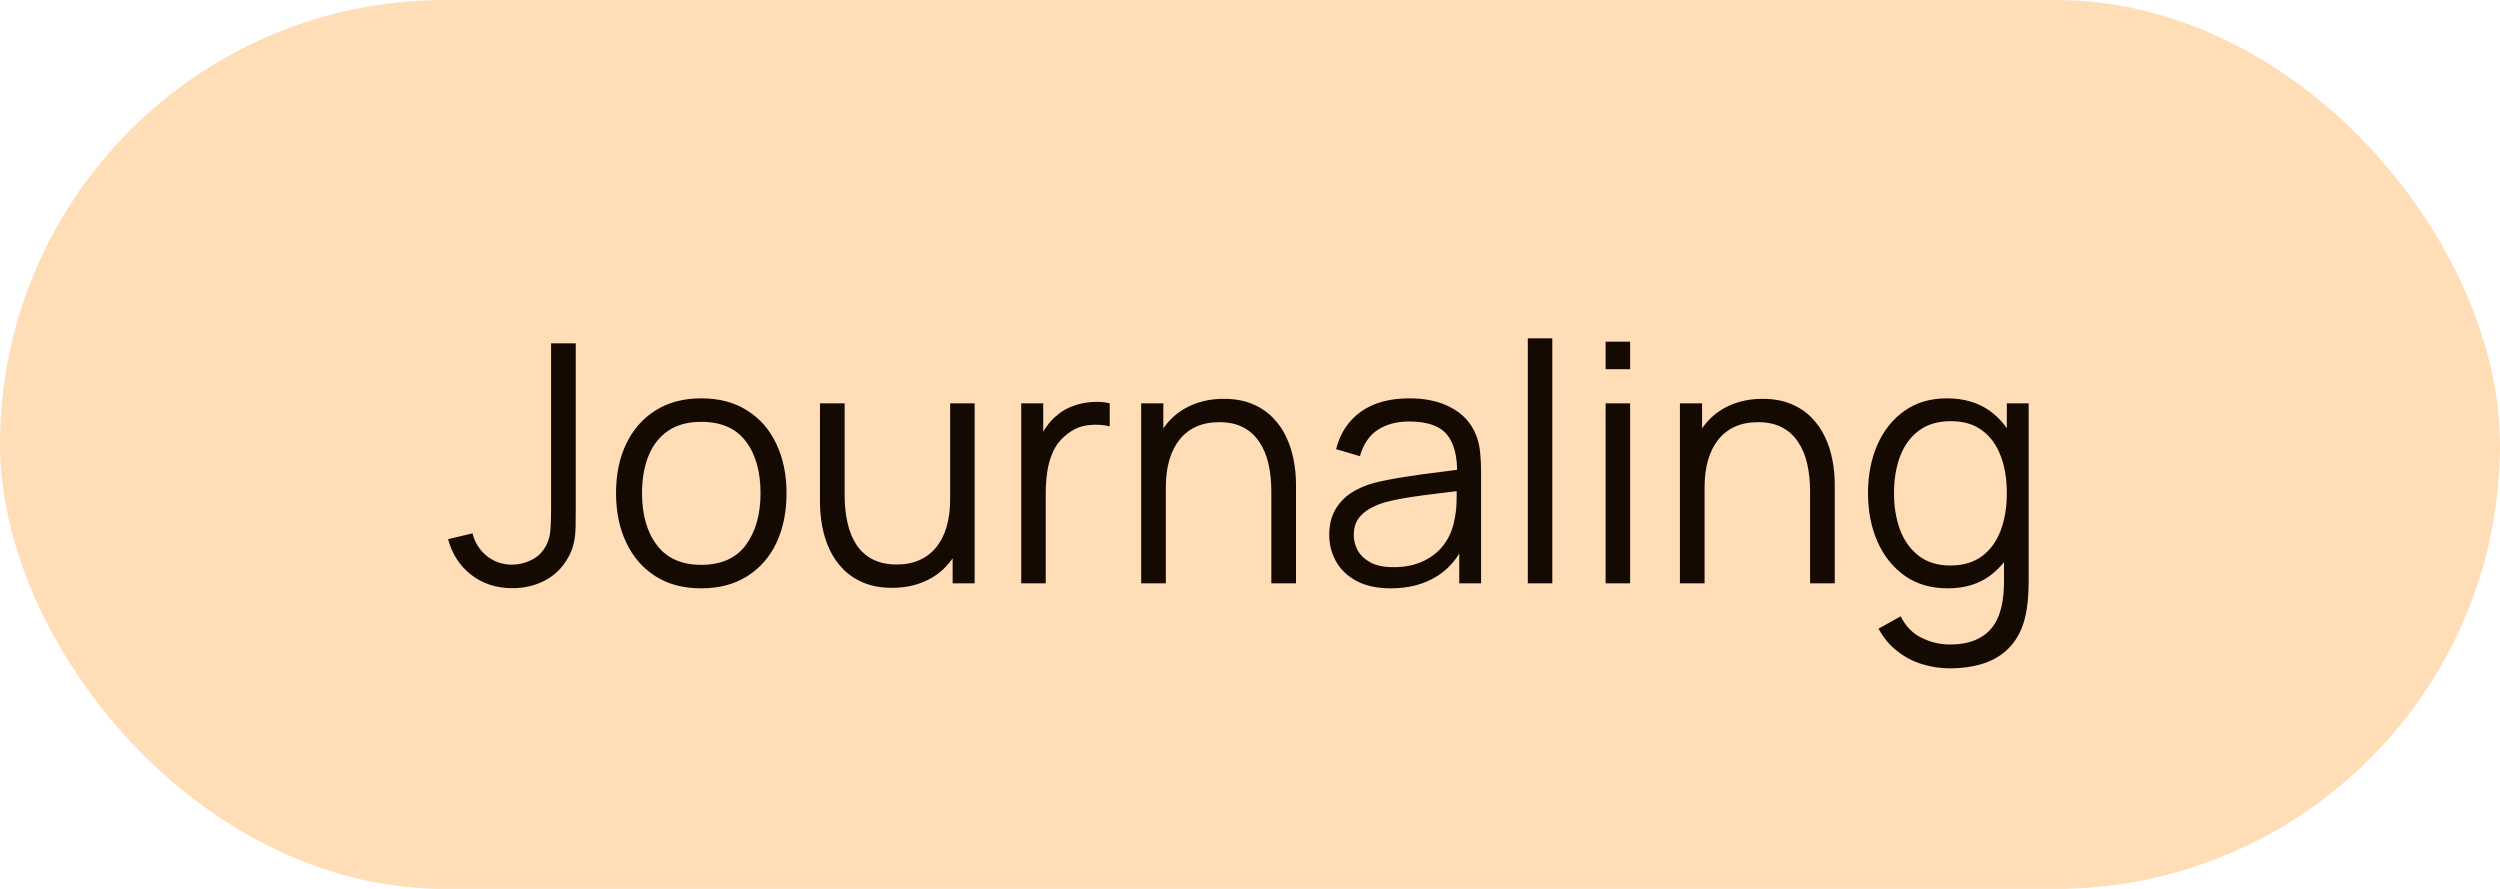 <svg width="90" height="32" viewBox="0 0 90 32" fill="none" xmlns="http://www.w3.org/2000/svg">
<rect width="90" height="32" rx="16" fill="#FFDDB6"/>
<path d="M18.447 21.174C17.871 21.174 17.377 21.014 16.965 20.694C16.553 20.374 16.275 19.946 16.131 19.41L17.013 19.2C17.085 19.516 17.251 19.784 17.511 20.004C17.775 20.22 18.085 20.328 18.441 20.328C18.665 20.328 18.891 20.274 19.119 20.166C19.351 20.058 19.533 19.88 19.665 19.632C19.753 19.46 19.803 19.274 19.815 19.074C19.831 18.87 19.839 18.626 19.839 18.342V12.36H20.727V18.342C20.727 18.582 20.725 18.8 20.721 18.996C20.717 19.188 20.695 19.374 20.655 19.554C20.619 19.73 20.549 19.908 20.445 20.088C20.237 20.452 19.957 20.724 19.605 20.904C19.257 21.084 18.871 21.174 18.447 21.174ZM25.243 21.18C24.599 21.18 24.049 21.034 23.593 20.742C23.137 20.45 22.787 20.046 22.543 19.53C22.299 19.014 22.177 18.422 22.177 17.754C22.177 17.074 22.301 16.478 22.549 15.966C22.797 15.454 23.149 15.056 23.605 14.772C24.065 14.484 24.611 14.34 25.243 14.34C25.891 14.34 26.443 14.486 26.899 14.778C27.359 15.066 27.709 15.468 27.949 15.984C28.193 16.496 28.315 17.086 28.315 17.754C28.315 18.434 28.193 19.032 27.949 19.548C27.705 20.06 27.353 20.46 26.893 20.748C26.433 21.036 25.883 21.18 25.243 21.18ZM25.243 20.334C25.963 20.334 26.499 20.096 26.851 19.62C27.203 19.14 27.379 18.518 27.379 17.754C27.379 16.97 27.201 16.346 26.845 15.882C26.493 15.418 25.959 15.186 25.243 15.186C24.759 15.186 24.359 15.296 24.043 15.516C23.731 15.732 23.497 16.034 23.341 16.422C23.189 16.806 23.113 17.25 23.113 17.754C23.113 18.534 23.293 19.16 23.653 19.632C24.013 20.1 24.543 20.334 25.243 20.334ZM32.117 21.162C31.729 21.162 31.389 21.102 31.097 20.982C30.809 20.862 30.563 20.7 30.359 20.496C30.159 20.292 29.997 20.06 29.873 19.8C29.749 19.536 29.659 19.258 29.603 18.966C29.547 18.67 29.519 18.376 29.519 18.084V14.52H30.407V17.826C30.407 18.182 30.441 18.512 30.509 18.816C30.577 19.12 30.685 19.386 30.833 19.614C30.985 19.838 31.179 20.012 31.415 20.136C31.655 20.26 31.945 20.322 32.285 20.322C32.597 20.322 32.871 20.268 33.107 20.16C33.347 20.052 33.547 19.898 33.707 19.698C33.871 19.494 33.995 19.248 34.079 18.96C34.163 18.668 34.205 18.34 34.205 17.976L34.829 18.114C34.829 18.778 34.713 19.336 34.481 19.788C34.249 20.24 33.929 20.582 33.521 20.814C33.113 21.046 32.645 21.162 32.117 21.162ZM34.295 21V19.404H34.205V14.52H35.087V21H34.295ZM36.764 21V14.52H37.556V16.08L37.4 15.876C37.472 15.684 37.566 15.508 37.682 15.348C37.798 15.184 37.924 15.05 38.06 14.946C38.228 14.798 38.424 14.686 38.648 14.61C38.872 14.53 39.098 14.484 39.326 14.472C39.554 14.456 39.762 14.472 39.95 14.52V15.348C39.714 15.288 39.456 15.274 39.176 15.306C38.896 15.338 38.638 15.45 38.402 15.642C38.186 15.81 38.024 16.012 37.916 16.248C37.808 16.48 37.736 16.728 37.7 16.992C37.664 17.252 37.646 17.51 37.646 17.766V21H36.764ZM45.768 21V17.694C45.768 17.334 45.734 17.004 45.666 16.704C45.598 16.4 45.488 16.136 45.336 15.912C45.188 15.684 44.994 15.508 44.754 15.384C44.518 15.26 44.23 15.198 43.89 15.198C43.578 15.198 43.302 15.252 43.062 15.36C42.826 15.468 42.626 15.624 42.462 15.828C42.302 16.028 42.18 16.272 42.096 16.56C42.012 16.848 41.97 17.176 41.97 17.544L41.346 17.406C41.346 16.742 41.462 16.184 41.694 15.732C41.926 15.28 42.246 14.938 42.654 14.706C43.062 14.474 43.53 14.358 44.058 14.358C44.446 14.358 44.784 14.418 45.072 14.538C45.364 14.658 45.61 14.82 45.81 15.024C46.014 15.228 46.178 15.462 46.302 15.726C46.426 15.986 46.516 16.264 46.572 16.56C46.628 16.852 46.656 17.144 46.656 17.436V21H45.768ZM41.082 21V14.52H41.88V16.116H41.97V21H41.082ZM50.067 21.18C49.579 21.18 49.169 21.092 48.837 20.916C48.509 20.74 48.263 20.506 48.099 20.214C47.935 19.922 47.853 19.604 47.853 19.26C47.853 18.908 47.923 18.608 48.063 18.36C48.207 18.108 48.401 17.902 48.645 17.742C48.893 17.582 49.179 17.46 49.503 17.376C49.831 17.296 50.193 17.226 50.589 17.166C50.989 17.102 51.379 17.048 51.759 17.004C52.143 16.956 52.479 16.91 52.767 16.866L52.455 17.058C52.467 16.418 52.343 15.944 52.083 15.636C51.823 15.328 51.371 15.174 50.727 15.174C50.283 15.174 49.907 15.274 49.599 15.474C49.295 15.674 49.081 15.99 48.957 16.422L48.099 16.17C48.247 15.59 48.545 15.14 48.993 14.82C49.441 14.5 50.023 14.34 50.739 14.34C51.331 14.34 51.833 14.452 52.245 14.676C52.661 14.896 52.955 15.216 53.127 15.636C53.207 15.824 53.259 16.034 53.283 16.266C53.307 16.498 53.319 16.734 53.319 16.974V21H52.533V19.374L52.761 19.47C52.541 20.026 52.199 20.45 51.735 20.742C51.271 21.034 50.715 21.18 50.067 21.18ZM50.169 20.418C50.581 20.418 50.941 20.344 51.249 20.196C51.557 20.048 51.805 19.846 51.993 19.59C52.181 19.33 52.303 19.038 52.359 18.714C52.407 18.506 52.433 18.278 52.437 18.03C52.441 17.778 52.443 17.59 52.443 17.466L52.779 17.64C52.479 17.68 52.153 17.72 51.801 17.76C51.453 17.8 51.109 17.846 50.769 17.898C50.433 17.95 50.129 18.012 49.857 18.084C49.673 18.136 49.495 18.21 49.323 18.306C49.151 18.398 49.009 18.522 48.897 18.678C48.789 18.834 48.735 19.028 48.735 19.26C48.735 19.448 48.781 19.63 48.873 19.806C48.969 19.982 49.121 20.128 49.329 20.244C49.541 20.36 49.821 20.418 50.169 20.418ZM55.001 21V12.18H55.883V21H55.001ZM57.802 13.29V12.3H58.684V13.29H57.802ZM57.802 21V14.52H58.684V21H57.802ZM65.163 21V17.694C65.163 17.334 65.129 17.004 65.061 16.704C64.993 16.4 64.883 16.136 64.731 15.912C64.583 15.684 64.389 15.508 64.149 15.384C63.913 15.26 63.625 15.198 63.285 15.198C62.973 15.198 62.697 15.252 62.457 15.36C62.221 15.468 62.021 15.624 61.857 15.828C61.697 16.028 61.575 16.272 61.491 16.56C61.407 16.848 61.365 17.176 61.365 17.544L60.741 17.406C60.741 16.742 60.857 16.184 61.089 15.732C61.321 15.28 61.641 14.938 62.049 14.706C62.457 14.474 62.925 14.358 63.453 14.358C63.841 14.358 64.179 14.418 64.467 14.538C64.759 14.658 65.005 14.82 65.205 15.024C65.409 15.228 65.573 15.462 65.697 15.726C65.821 15.986 65.911 16.264 65.967 16.56C66.023 16.852 66.051 17.144 66.051 17.436V21H65.163ZM60.477 21V14.52H61.275V16.116H61.365V21H60.477ZM70.182 24.06C69.85 24.06 69.522 24.01 69.198 23.91C68.878 23.814 68.582 23.66 68.31 23.448C68.038 23.24 67.81 22.968 67.626 22.632L68.424 22.188C68.604 22.548 68.856 22.806 69.18 22.962C69.508 23.122 69.842 23.202 70.182 23.202C70.65 23.202 71.028 23.114 71.316 22.938C71.608 22.766 71.82 22.51 71.952 22.17C72.084 21.83 72.148 21.406 72.144 20.898V19.17H72.246V14.52H73.032V20.91C73.032 21.094 73.026 21.27 73.014 21.438C73.006 21.61 72.988 21.778 72.96 21.942C72.884 22.426 72.726 22.824 72.486 23.136C72.25 23.448 71.938 23.68 71.55 23.832C71.166 23.984 70.71 24.06 70.182 24.06ZM70.122 21.18C69.518 21.18 69.002 21.03 68.574 20.73C68.146 20.426 67.818 20.016 67.59 19.5C67.362 18.984 67.248 18.402 67.248 17.754C67.248 17.11 67.36 16.53 67.584 16.014C67.812 15.498 68.138 15.09 68.562 14.79C68.986 14.49 69.494 14.34 70.086 14.34C70.694 14.34 71.206 14.488 71.622 14.784C72.038 15.08 72.352 15.486 72.564 16.002C72.78 16.514 72.888 17.098 72.888 17.754C72.888 18.398 72.782 18.98 72.57 19.5C72.358 20.016 72.046 20.426 71.634 20.73C71.222 21.03 70.718 21.18 70.122 21.18ZM70.212 20.358C70.672 20.358 71.052 20.246 71.352 20.022C71.652 19.798 71.876 19.49 72.024 19.098C72.172 18.702 72.246 18.254 72.246 17.754C72.246 17.246 72.172 16.798 72.024 16.41C71.876 16.018 71.652 15.712 71.352 15.492C71.056 15.272 70.682 15.162 70.23 15.162C69.766 15.162 69.382 15.276 69.078 15.504C68.774 15.732 68.548 16.042 68.4 16.434C68.256 16.826 68.184 17.266 68.184 17.754C68.184 18.246 68.258 18.69 68.406 19.086C68.558 19.478 68.784 19.788 69.084 20.016C69.384 20.244 69.76 20.358 70.212 20.358Z" fill="#150A02"/>
</svg>

